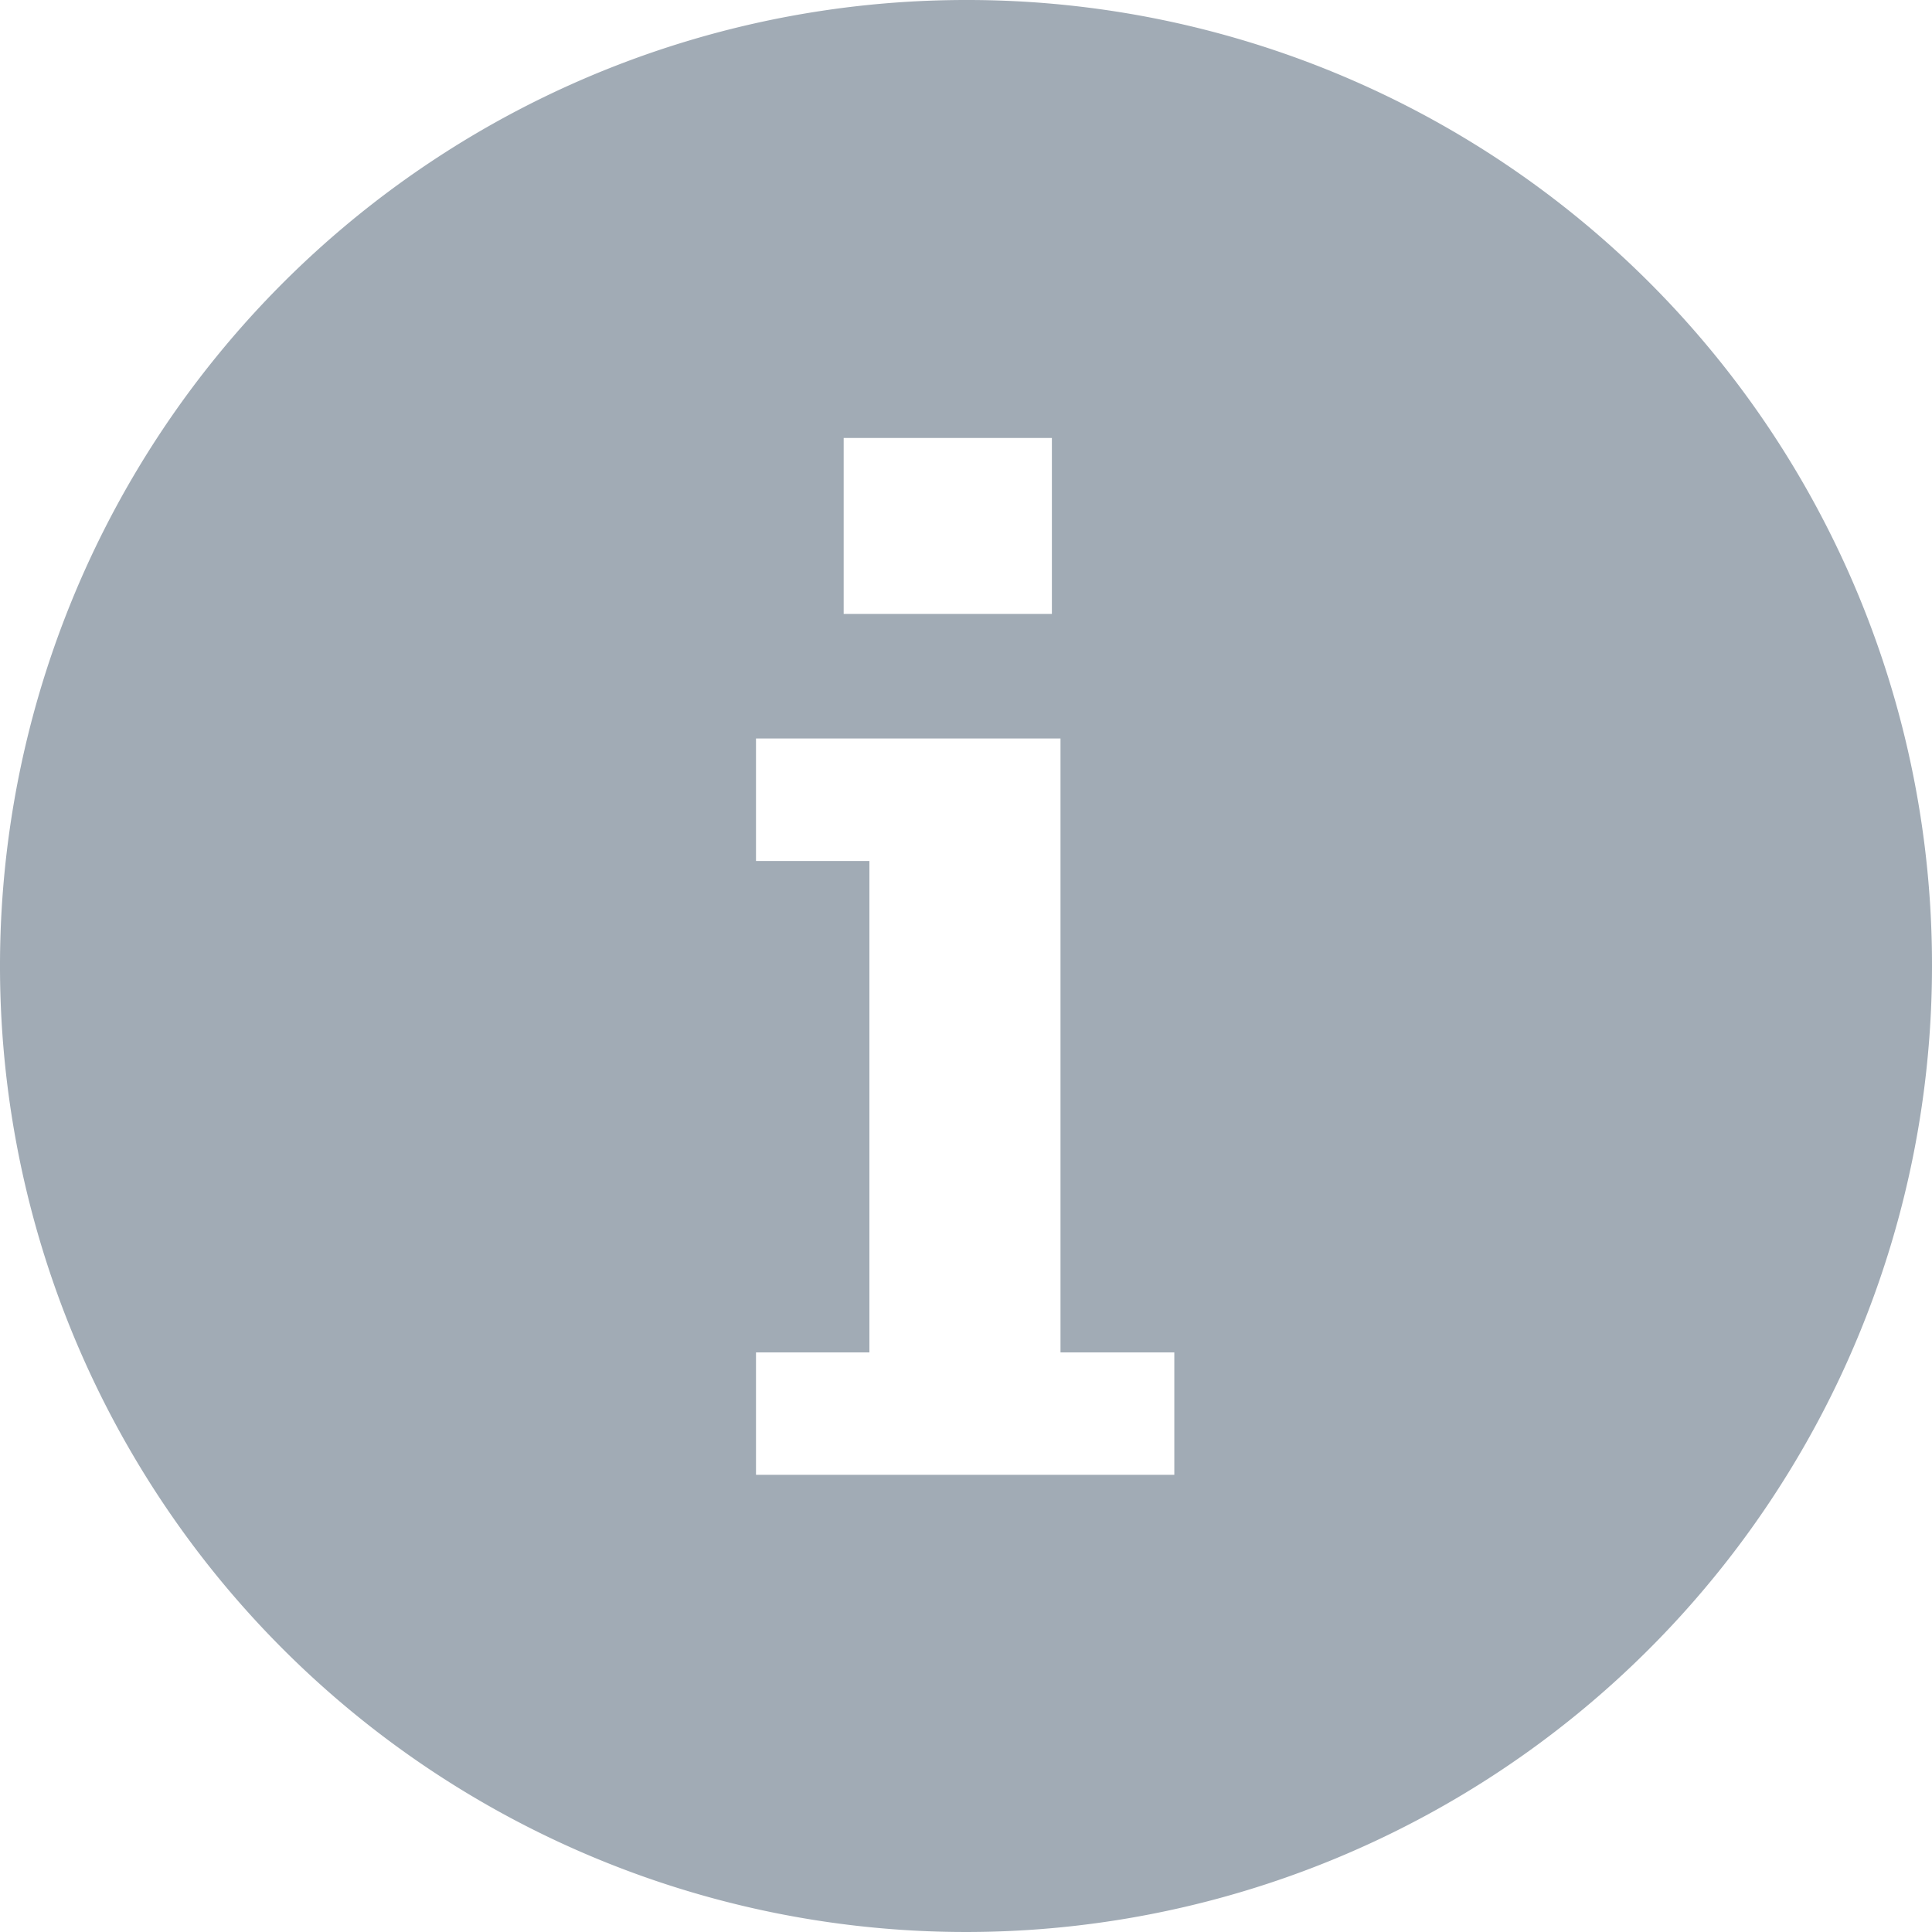 <svg xmlns="http://www.w3.org/2000/svg" width="18.4" height="18.4" viewBox="0 0 18.4 18.4"><defs><style>.a{fill:#a1abb5;}</style></defs><path class="a" d="M14.2,4.8A9.2,9.2,0,1,0,23.4,14,9.188,9.188,0,0,0,14.2,4.8ZM13.035,8.971h1.983v1.676H13.035Zm3.149,9.875H12.2V17.68H13.28V13H12.2V11.833h2.9V17.68h1.084Z" transform="translate(-5 -4.8)"/></svg>